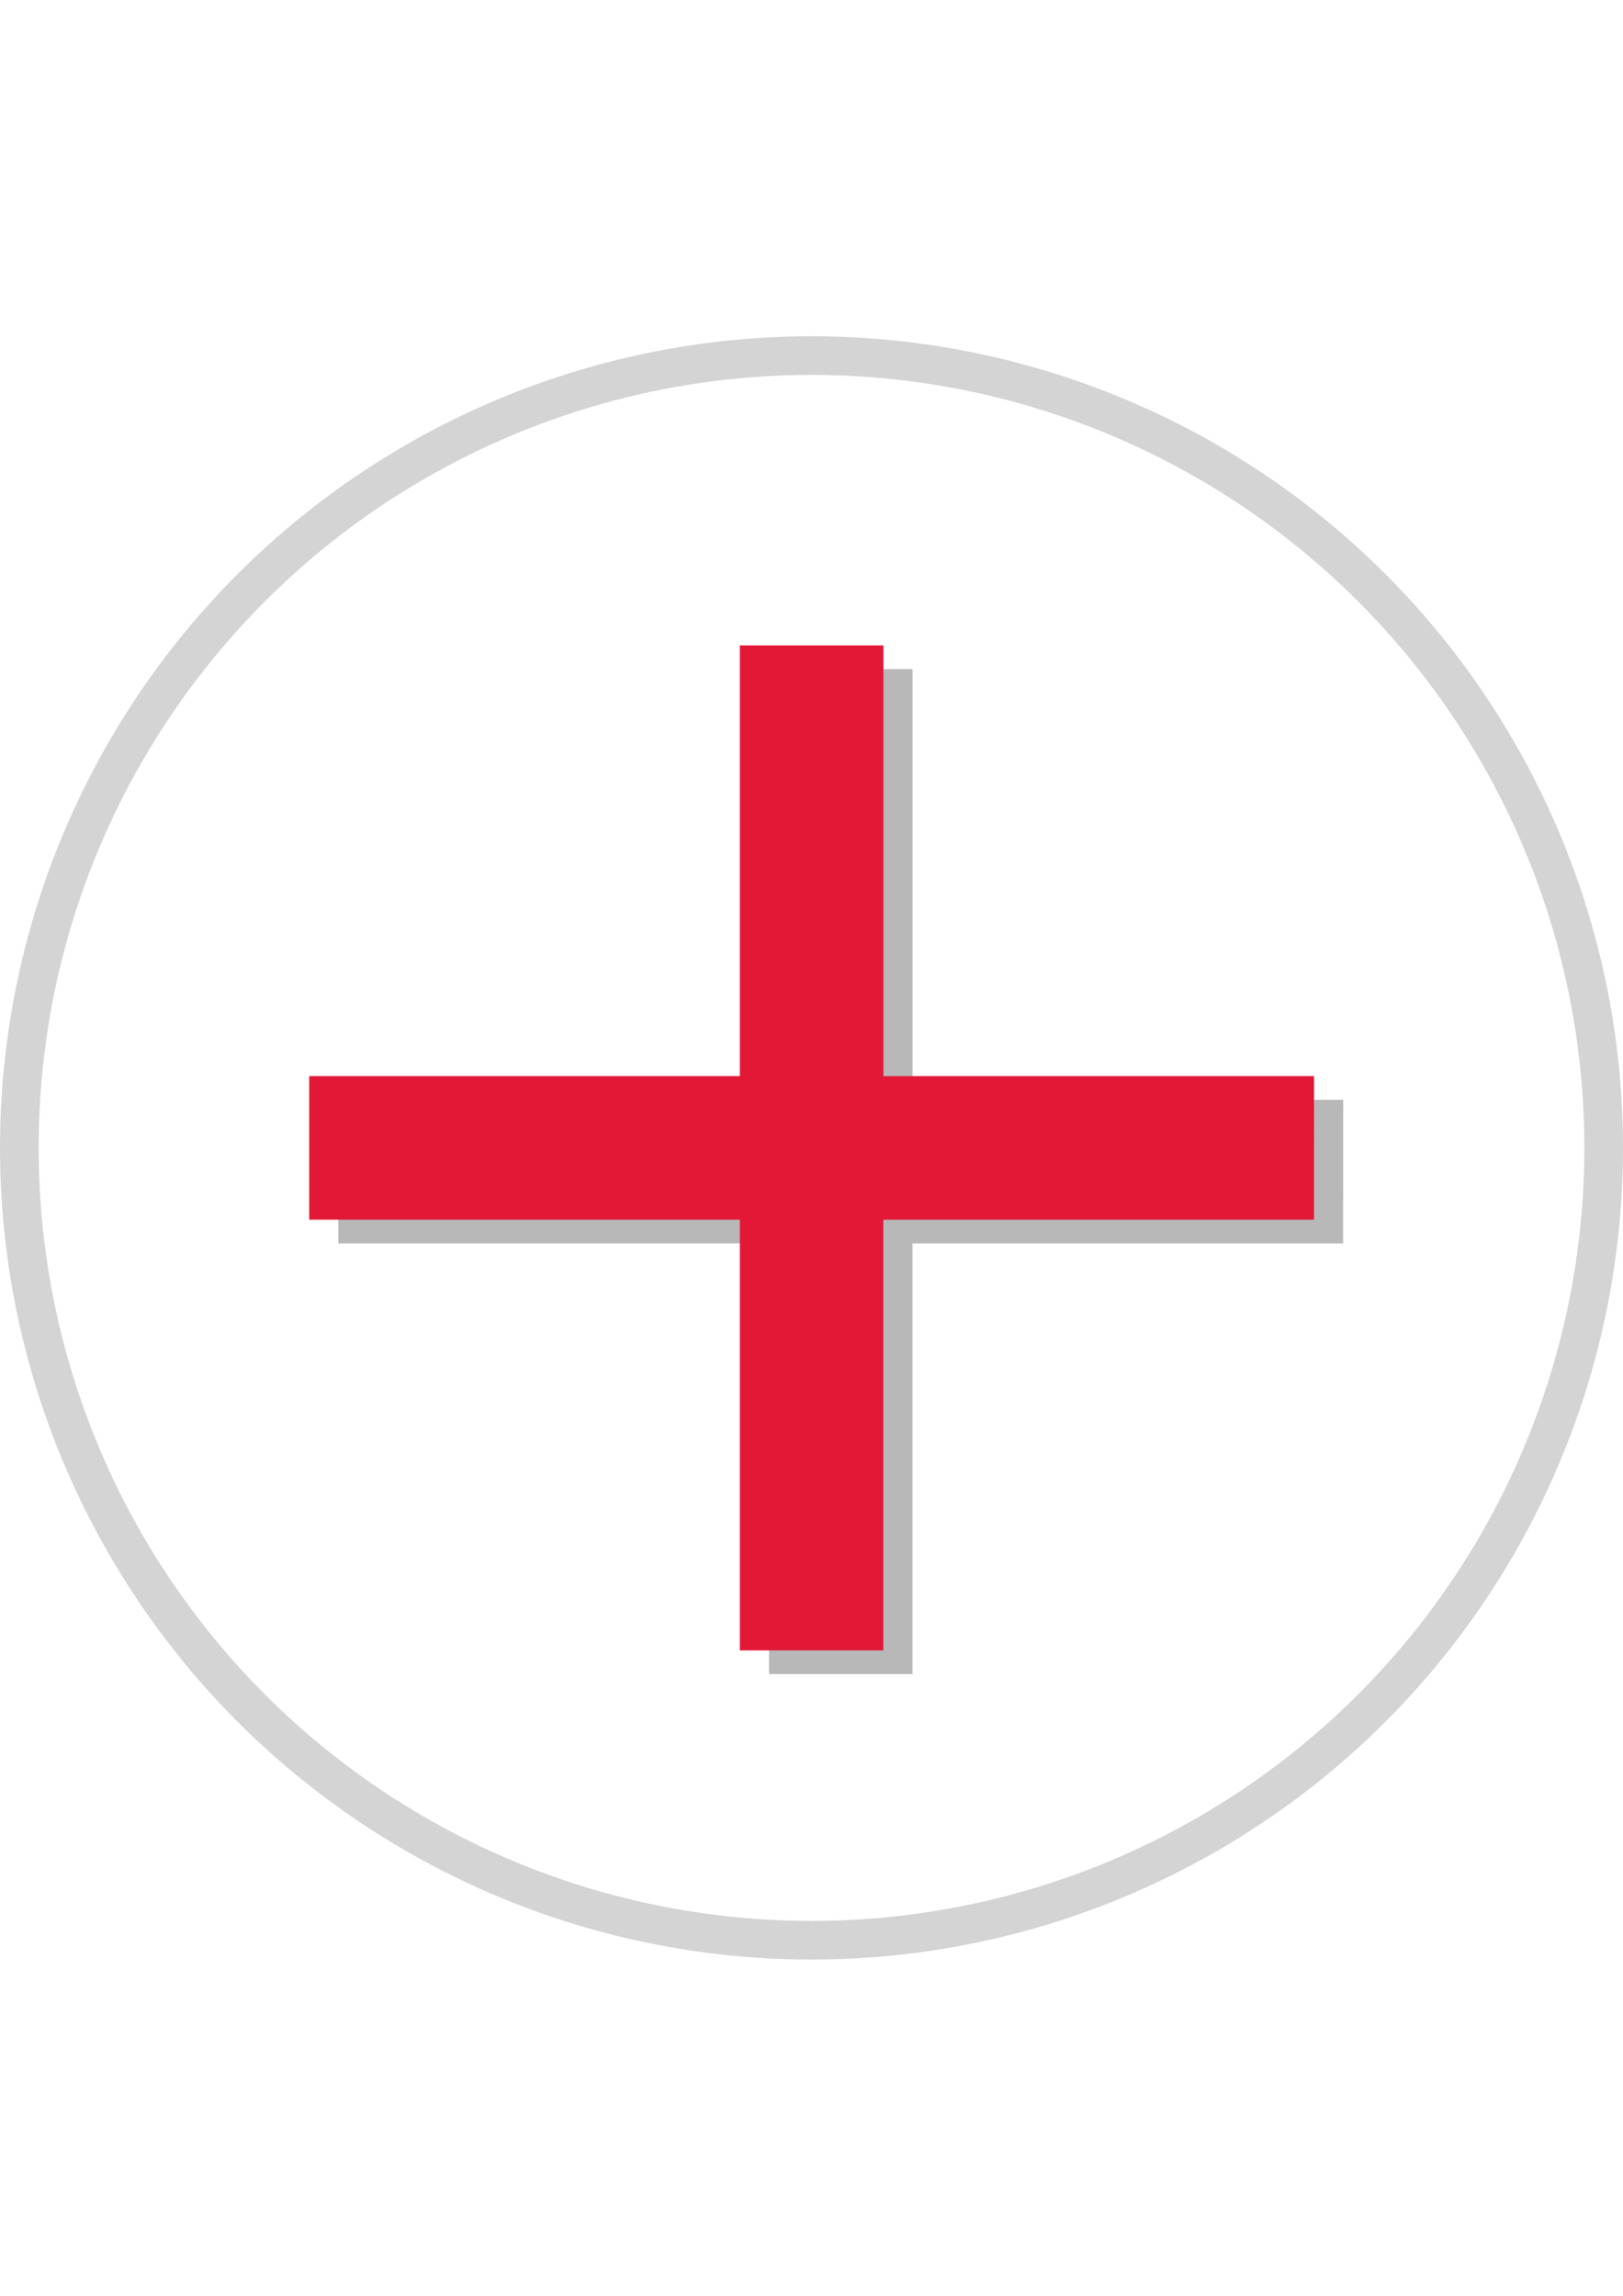 <?xml version="1.0" encoding="UTF-8" standalone="no"?>
<svg
   xmlns:dc="http://purl.org/dc/elements/1.1/"
   xmlns:cc="http://creativecommons.org/ns#"
   xmlns:rdf="http://www.w3.org/1999/02/22-rdf-syntax-ns#"
   xmlns:svg="http://www.w3.org/2000/svg"
   xmlns="http://www.w3.org/2000/svg"
   xmlns:sodipodi="http://sodipodi.sourceforge.net/DTD/sodipodi-0.dtd"
   xmlns:inkscape="http://www.inkscape.org/namespaces/inkscape"
   sodipodi:docname="addbuttonwhite.svg"
   inkscape:version="1.0 (4035a4fb49, 2020-05-01)"
   id="svg8"
   version="1.1"
   viewBox="0 0 210 297"
   height="297mm"
   width="210mm">
  <defs
     id="defs2">
    <filter
       height="1.096"
       y="-0.048"
       width="1.096"
       x="-0.048"
       id="filter938"
       style="color-interpolation-filters:sRGB"
       inkscape:collect="always">
      <feGaussianBlur
         id="feGaussianBlur940"
         stdDeviation="4.2"
         inkscape:collect="always" />
    </filter>
    <filter
       height="1.054"
       y="-0.027"
       width="1.054"
       x="-0.027"
       id="filter1038"
       style="color-interpolation-filters:sRGB"
       inkscape:collect="always">
      <feGaussianBlur
         id="feGaussianBlur1040"
         stdDeviation="0.14"
         inkscape:collect="always" />
    </filter>
  </defs>
  <sodipodi:namedview
     inkscape:window-maximized="0"
     inkscape:window-y="417"
     inkscape:window-x="4823"
     inkscape:window-height="1228"
     inkscape:window-width="1741"
     showgrid="false"
     inkscape:document-rotation="0"
     inkscape:current-layer="g863"
     inkscape:document-units="mm"
     inkscape:cy="560"
     inkscape:cx="400"
     inkscape:zoom="0.7"
     inkscape:pageshadow="2"
     inkscape:pageopacity="0"
     borderopacity="1.0"
     bordercolor="#666666"
     pagecolor="#ffffff"
     id="base" />
  <g
     id="layer1"
     inkscape:groupmode="layer"
     inkscape:label="Layer 1">
    <circle
       r="105"
       inkscape:export-ydpi="96"
       inkscape:export-xdpi="96"
       inkscape:export-filename="C:\Users\thoma\Desktop\School\UI\path867.png"
       style="fill:#000000;fill-opacity:0.171;stroke-width:18.529;filter:url(#filter938)"
       id="path867-6"
       cx="105"
       cy="148.5" />
    <circle
       r="100"
       cy="148.5"
       cx="105"
       id="path867"
       style="fill:#ffffff;stroke-width:17.647;fill-opacity:1"
       inkscape:export-filename="C:\Users\thoma\Desktop\School\UI\path867.png"
       inkscape:export-xdpi="96"
       inkscape:export-ydpi="96" />
    <g
       transform="matrix(10.417,0,0,10.417,-237.52,100.39)"
       id="g863">
      <path
         d="M 0,0 H 24 V 24 H 0 Z"
         fill="none"
         id="path849" />
      <path
         id="path851-1"
         d="M 39.484,5.805 H 34.135 V 11.153 H 32.353 V 5.805 H 27.004 V 4.022 h 5.349 v -5.349 h 1.783 v 5.349 h 5.349 z"
         style="fill:#000000;fill-opacity:0.281;stroke-width:0.891;filter:url(#filter1038)"
         inkscape:export-filename="C:\Users\thoma\Desktop\School\UI\path867.png"
         inkscape:export-xdpi="96"
         inkscape:export-ydpi="96" />
      <path
         style="fill:#e31837;stroke-width:0.891;fill-opacity:1"
         d="M 39.122,5.51 H 33.773 V 10.859 H 31.991 V 5.51 H 26.642 V 3.727 h 5.349 v -5.349 h 1.783 v 5.349 h 5.349 z"
         id="path851"
         inkscape:export-filename="C:\Users\thoma\Desktop\School\UI\path867.png"
         inkscape:export-xdpi="96"
         inkscape:export-ydpi="96" />
    </g>
  </g>
</svg>

